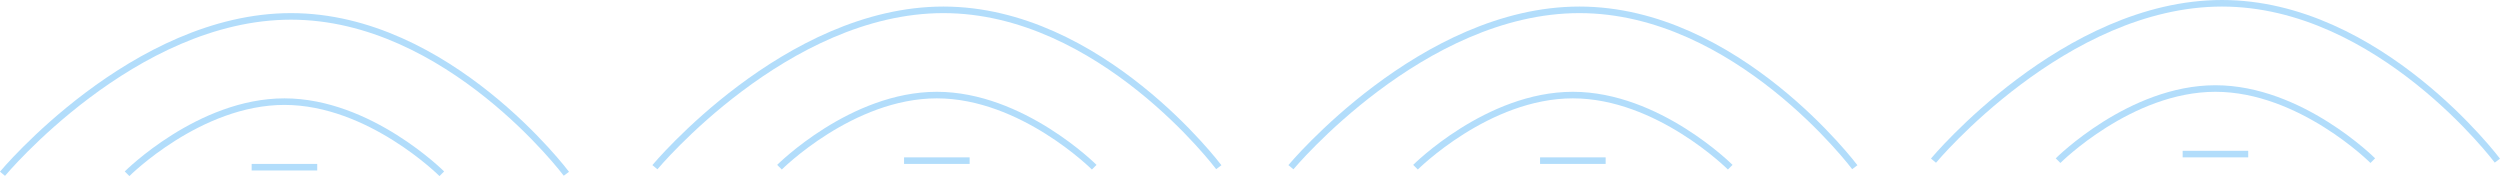 <svg xmlns="http://www.w3.org/2000/svg" viewBox="0 0 381.28 26.85"><defs><style>.cls-1{fill:none;stroke:#b2ddfb;stroke-miterlimit:10;}</style></defs><title>wave1</title><g id="tracing"><path class="cls-1" d="M.38,26.5s20-24,44-24,42,24,42,24"/><path class="cls-1" d="M19.38,26.5s11-11,24-11,24,11,24,11"/><line class="cls-1" x1="38.38" y1="25.5" x2="48.38" y2="25.5"/><path class="cls-1" d="M99.88,25.5s20-24,44-24,42,24,42,24"/><path class="cls-1" d="M118.88,25.5s11-11,24-11,24,11,24,11"/><line class="cls-1" x1="137.88" y1="24.5" x2="147.88" y2="24.5"/><path class="cls-1" d="M196.88,25.5s20-24,44-24,42,24,42,24"/><path class="cls-1" d="M215.88,25.5s11-11,24-11,24,11,24,11"/><line class="cls-1" x1="234.88" y1="24.5" x2="244.88" y2="24.5"/><path class="cls-1" d="M294.88,24.5s20-24,44-24,42,24,42,24"/><path class="cls-1" d="M313.88,24.5s11-11,24-11,24,11,24,11"/><line class="cls-1" x1="332.88" y1="23.5" x2="342.88" y2="23.5"/></g></svg>